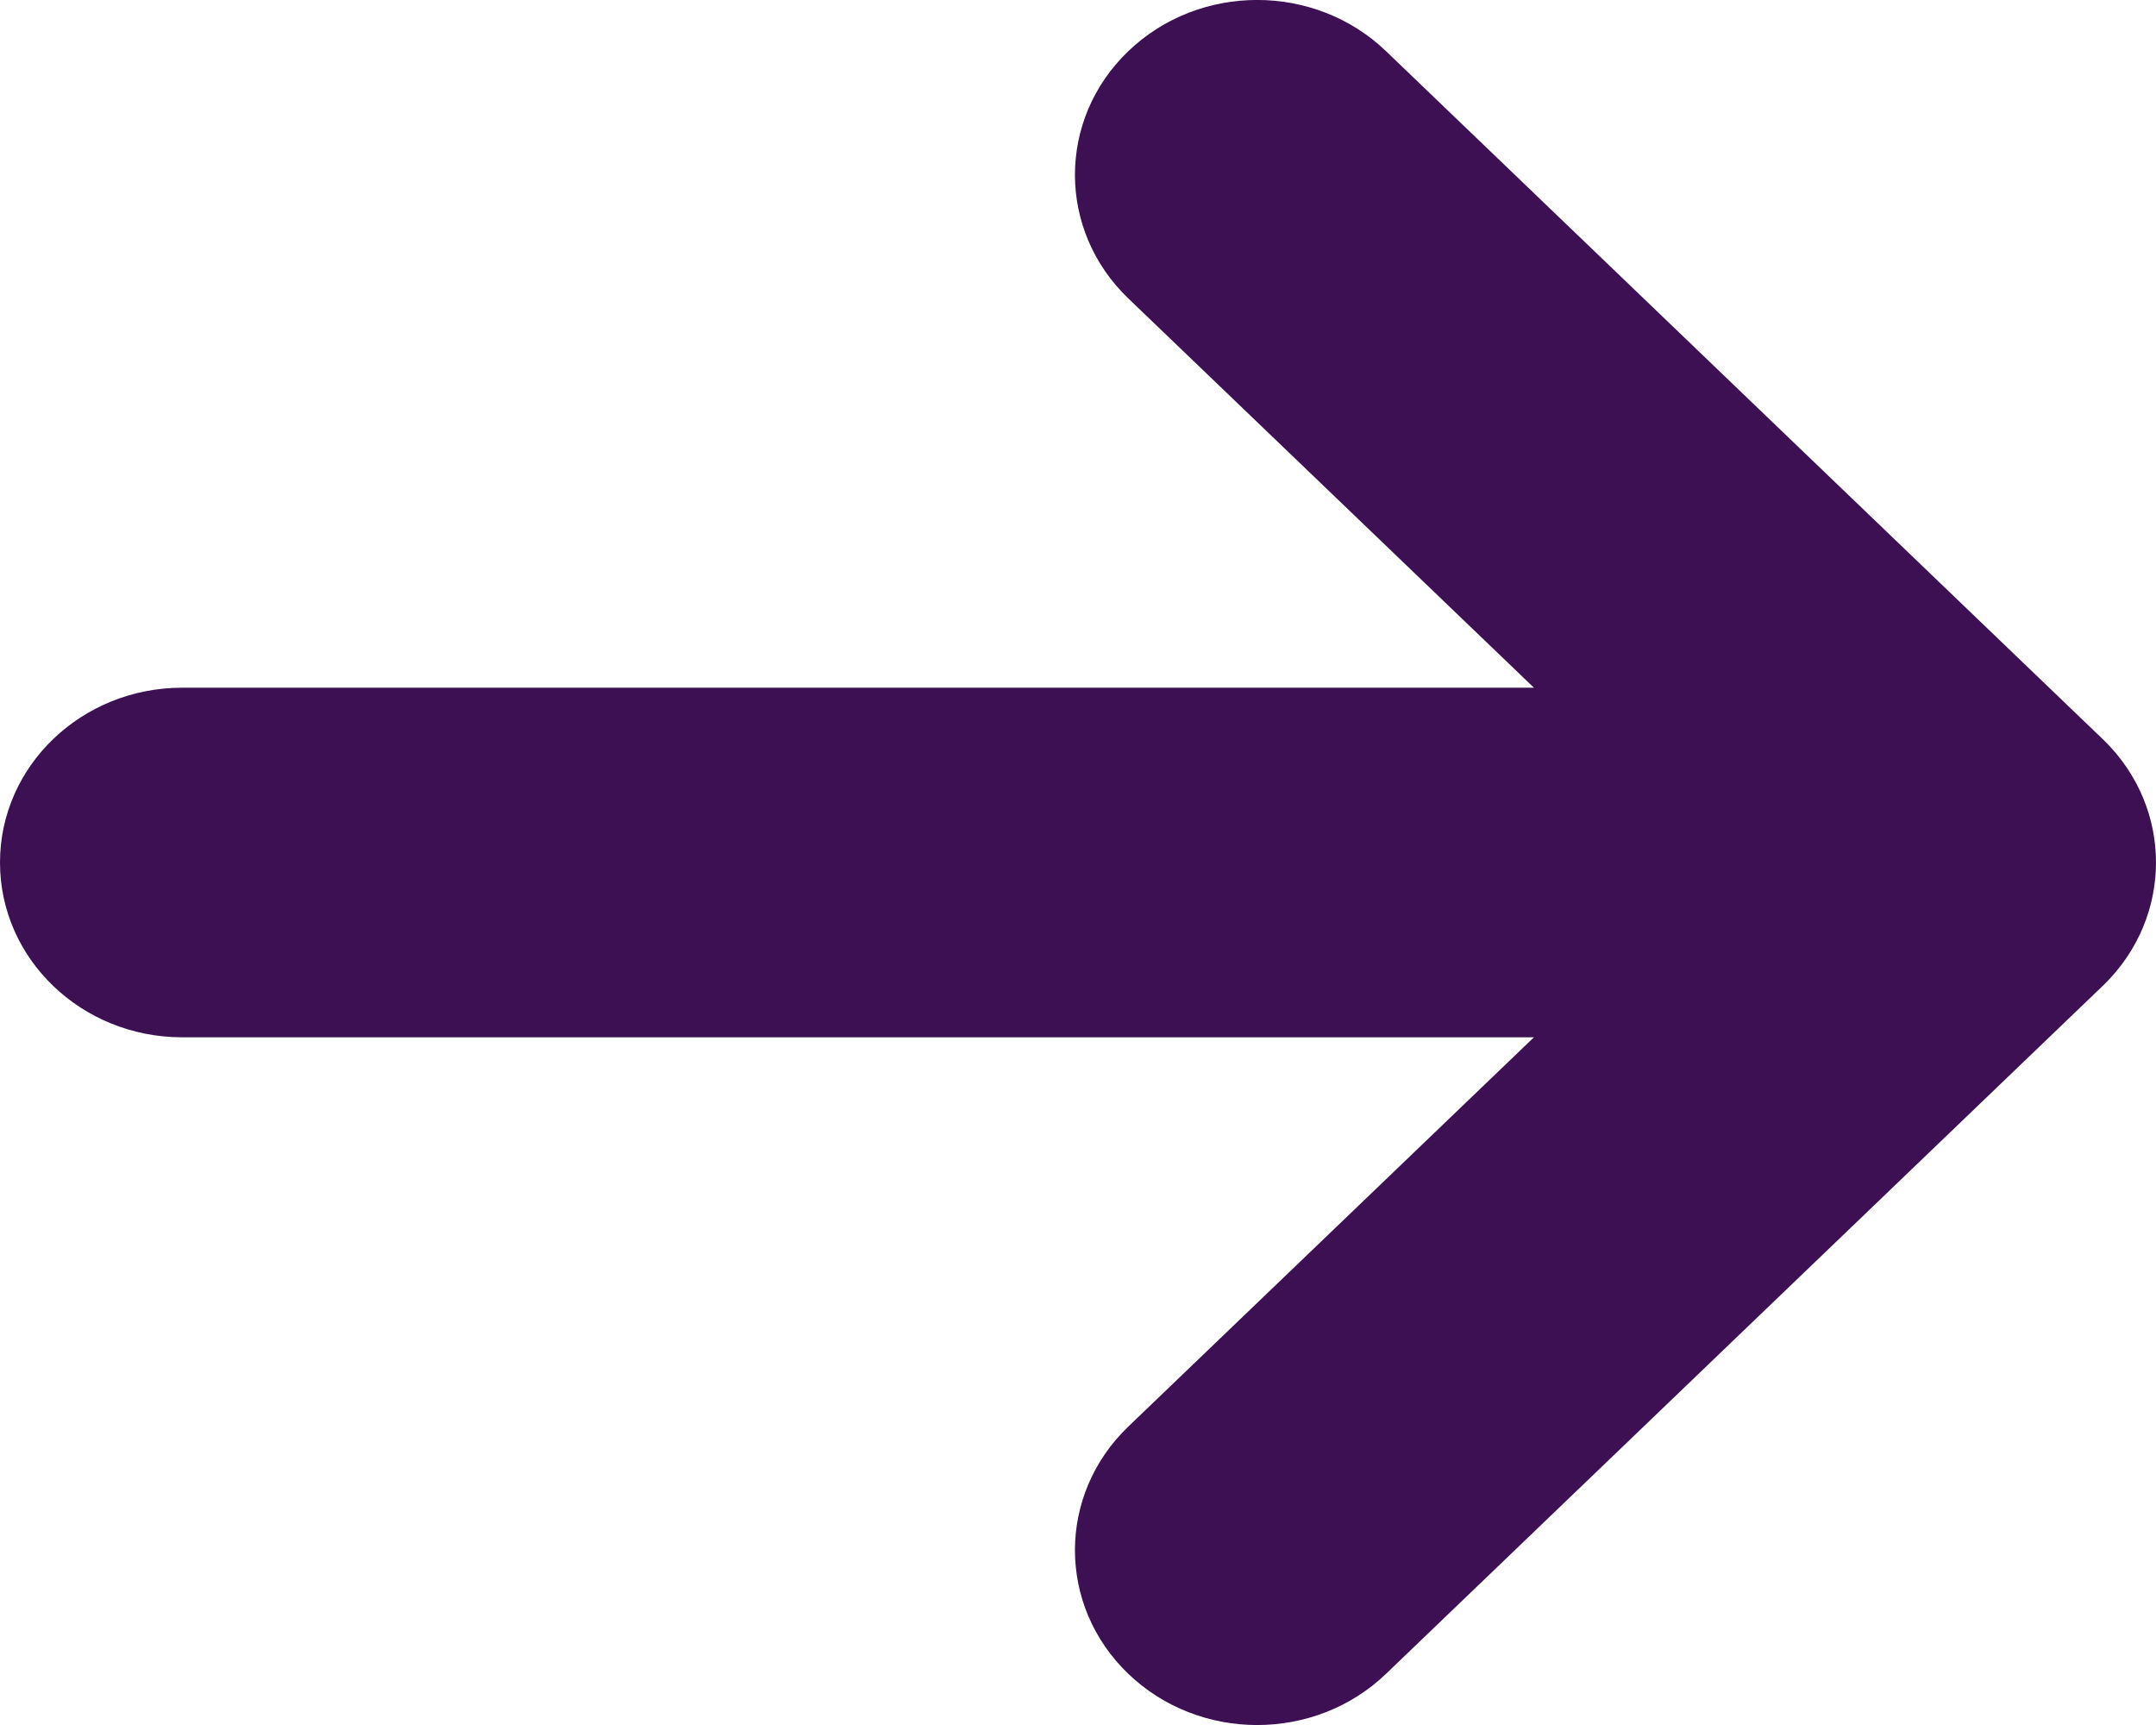 <svg width="15" height="12" viewBox="0 0 15 12" fill="none" xmlns="http://www.w3.org/2000/svg">
<path d="M9.643 11.644L14.639 6.849C15.118 6.379 15.123 5.625 14.638 5.15L9.643 0.356C9.148 -0.119 8.345 -0.119 7.85 0.356C7.355 0.831 7.355 1.601 7.85 2.076L10.672 4.784H1.268C0.568 4.784 0 5.328 0 6C0 6.672 0.568 7.216 1.268 7.216H10.672L7.85 9.924C7.355 10.399 7.355 11.169 7.85 11.644C8.345 12.119 9.148 12.119 9.643 11.644Z" fill="#3C1053"/>
</svg>
